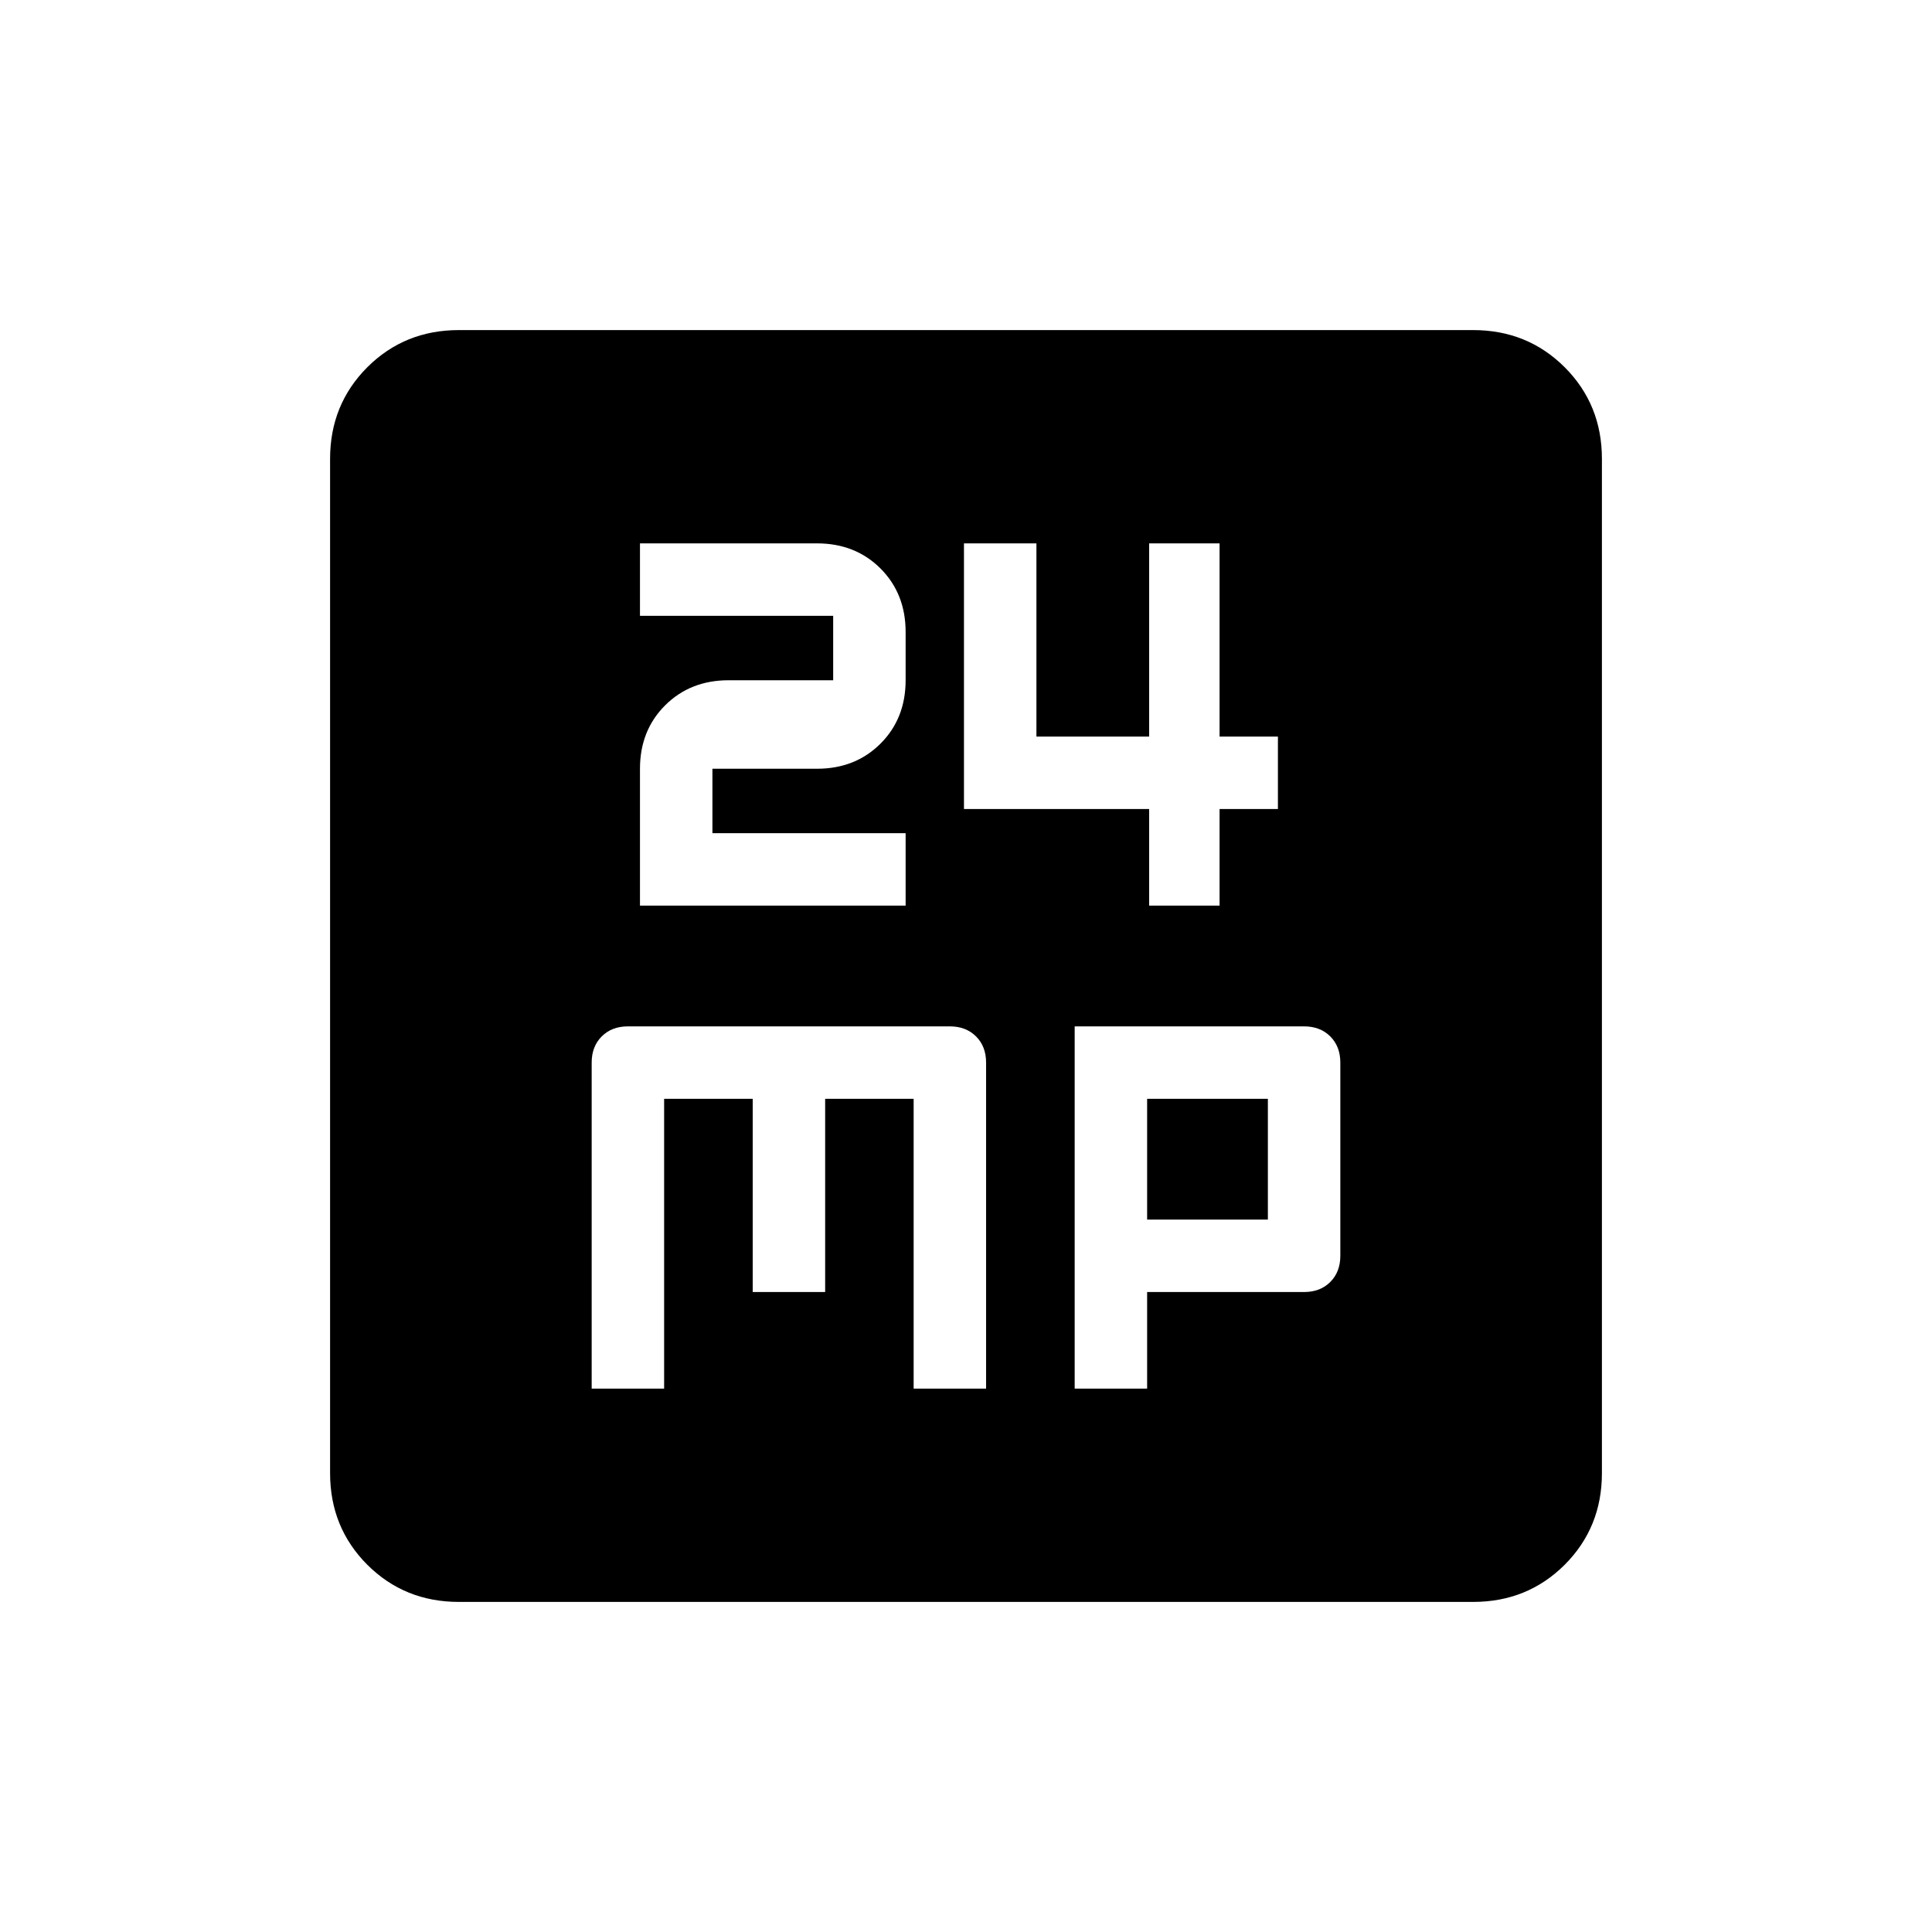 <svg xmlns="http://www.w3.org/2000/svg" viewBox="0 0 20 20"><path d="M6.625 9.375h2.75v-.75h-2v-.667h1.083q.396 0 .657-.26.26-.26.26-.656v-.5q0-.396-.26-.657-.261-.26-.657-.26H6.625v.75h2v.667H7.542q-.396 0-.657.26-.26.26-.26.656Zm5.271 0h.729v-1h.604v-.75h-.604v-2h-.729v2h-1.167v-2h-.75v2.75h1.917Zm-5.771 5h.75v-3h.917v2h.75v-2h.916v3h.75V11q0-.167-.104-.271-.104-.104-.271-.104H6.5q-.167 0-.271.104-.104.104-.104.271Zm5 0h.75v-1H13.5q.167 0 .271-.104.104-.104.104-.271v-2q0-.167-.104-.271-.104-.104-.271-.104h-2.375Zm.75-1.75v-1.25h1.25v1.25ZM4.75 16.583q-.562 0-.948-.385-.385-.386-.385-.948V4.75q0-.562.385-.948.386-.385.948-.385h10.5q.562 0 .948.385.385.386.385.948v10.5q0 .562-.385.948-.386.385-.948.385Z"/></svg>
